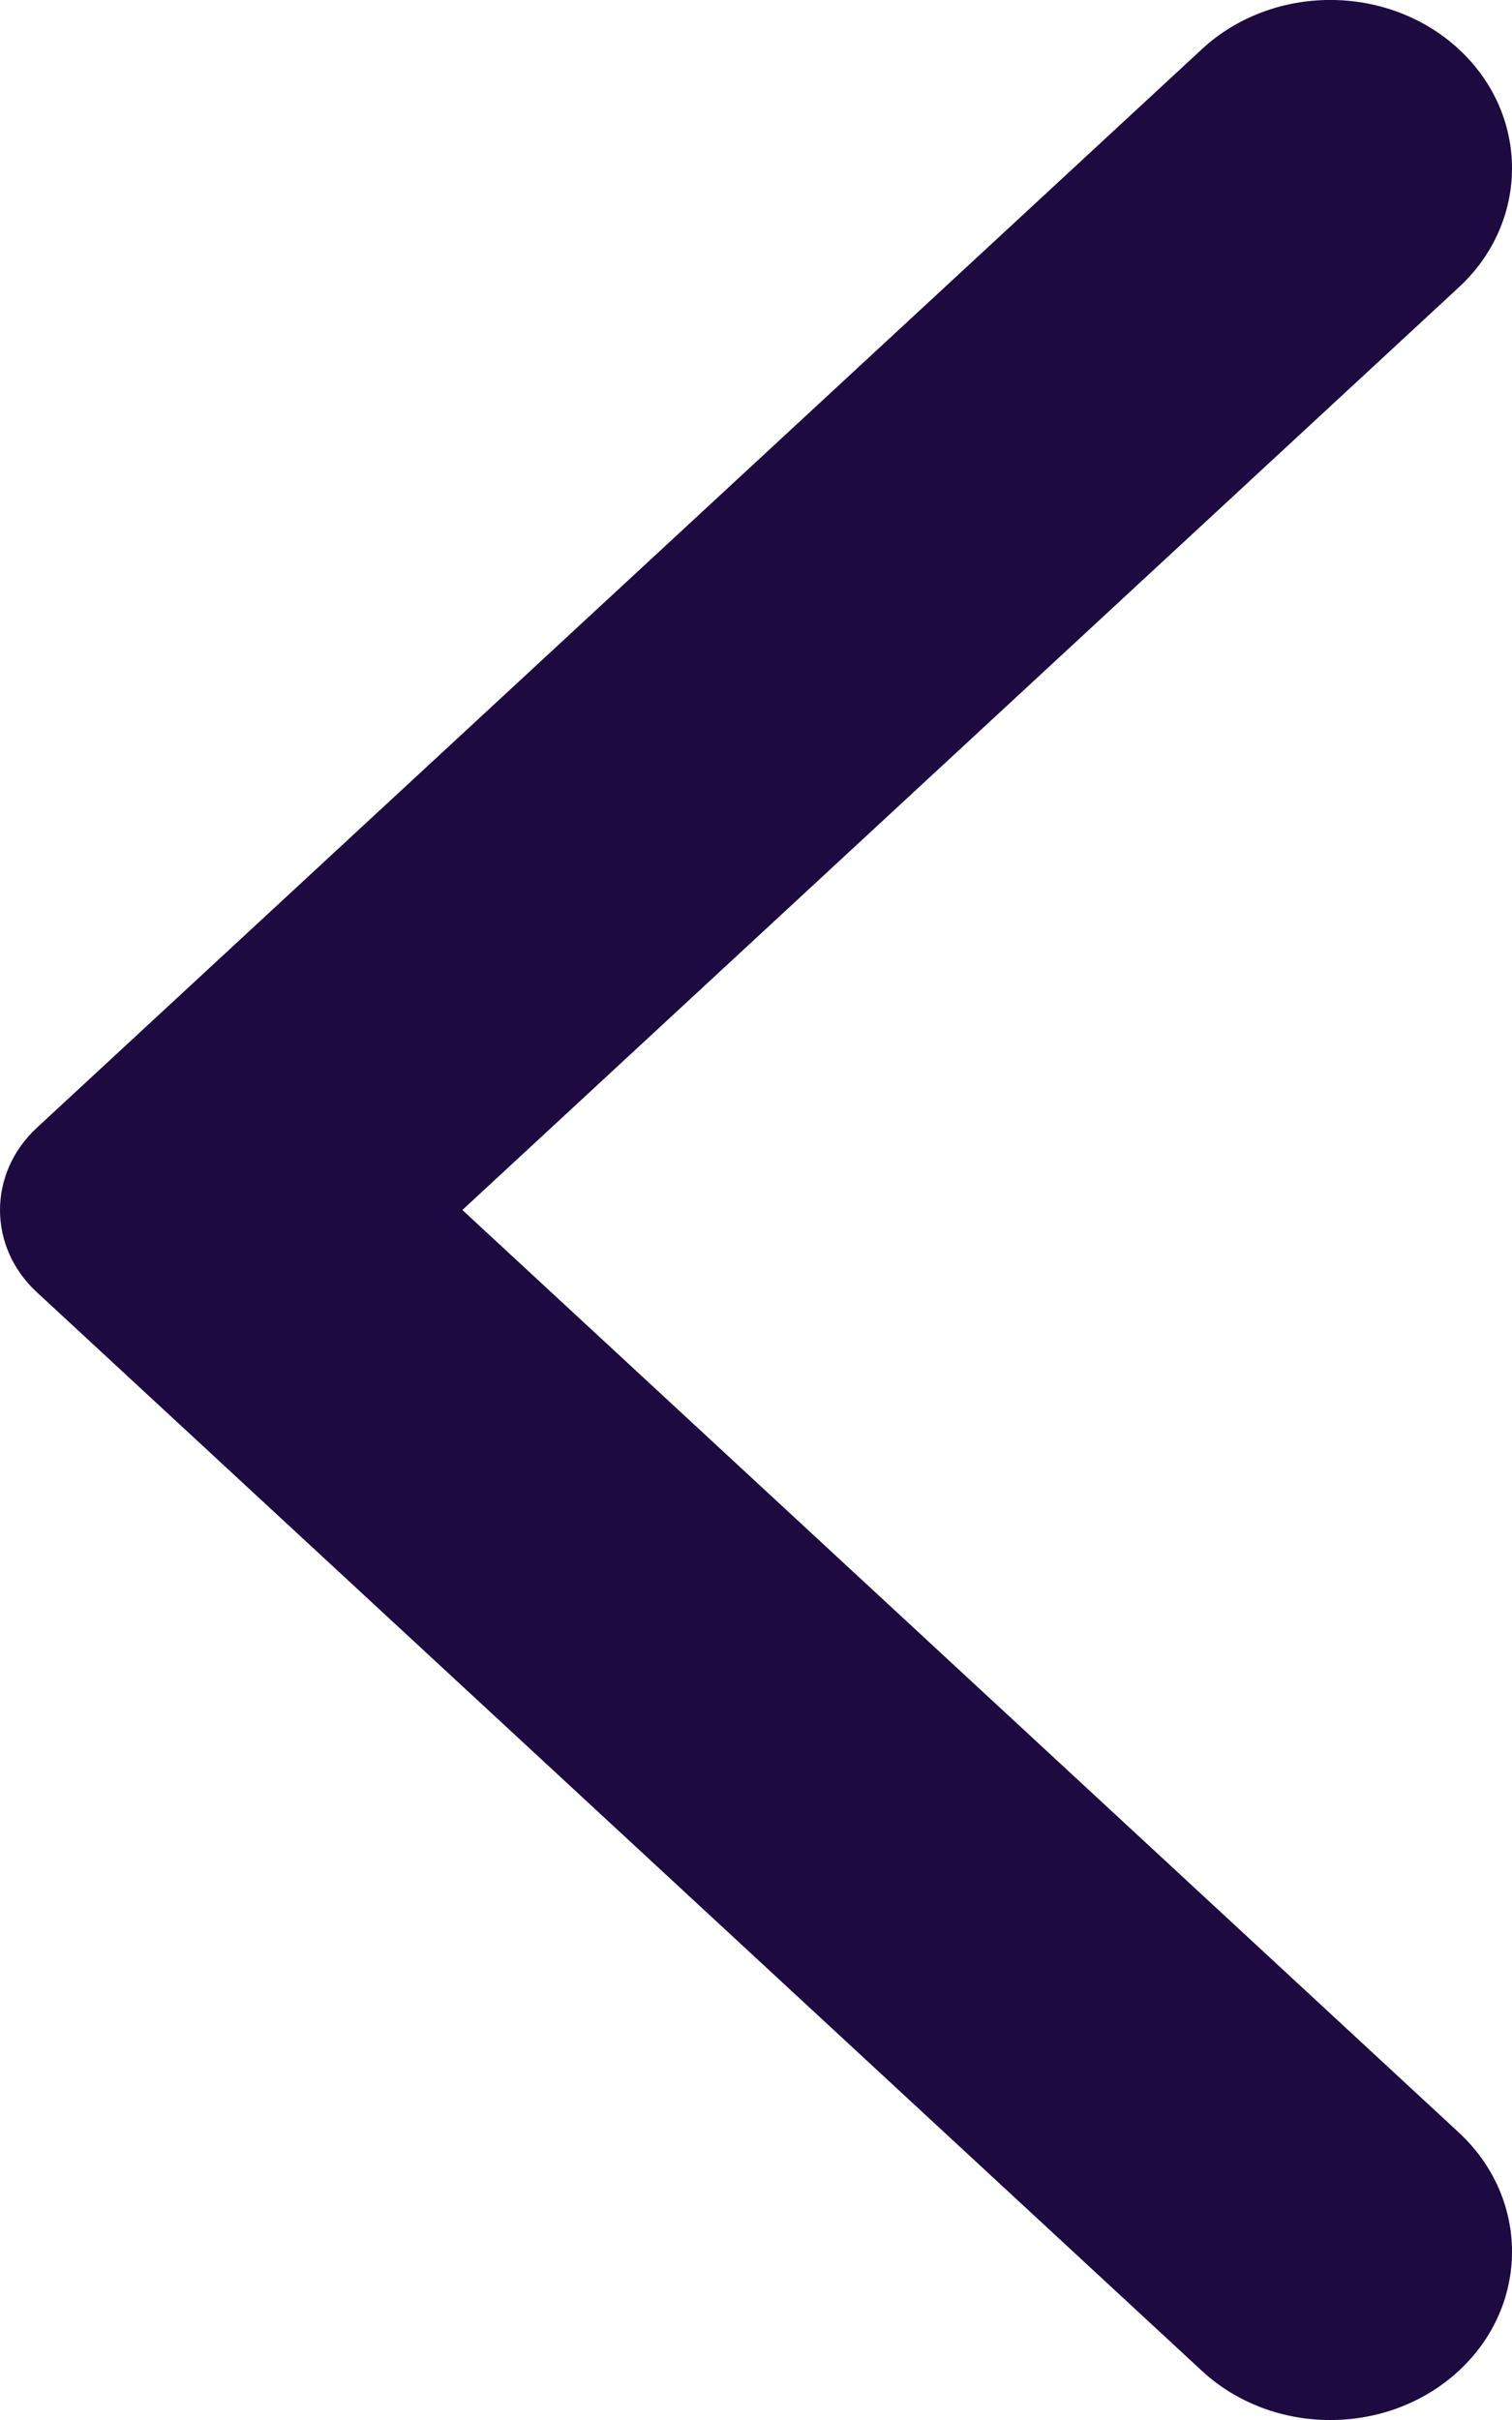 <svg width="10" height="16" viewBox="0 0 10 16" fill="none" xmlns="http://www.w3.org/2000/svg">
<path fill-rule="evenodd" clip-rule="evenodd" d="M0.243 8.543C-0.081 8.243 -0.081 7.758 0.243 7.457L7.948 0.326C8.417 -0.109 9.179 -0.109 9.649 0.326C10.117 0.76 10.117 1.465 9.649 1.899L3.058 8L9.649 14.1C10.117 14.535 10.117 15.24 9.649 15.674C9.179 16.109 8.417 16.109 7.948 15.674L0.243 8.543Z" fill="#1C0A41"/>
</svg>
